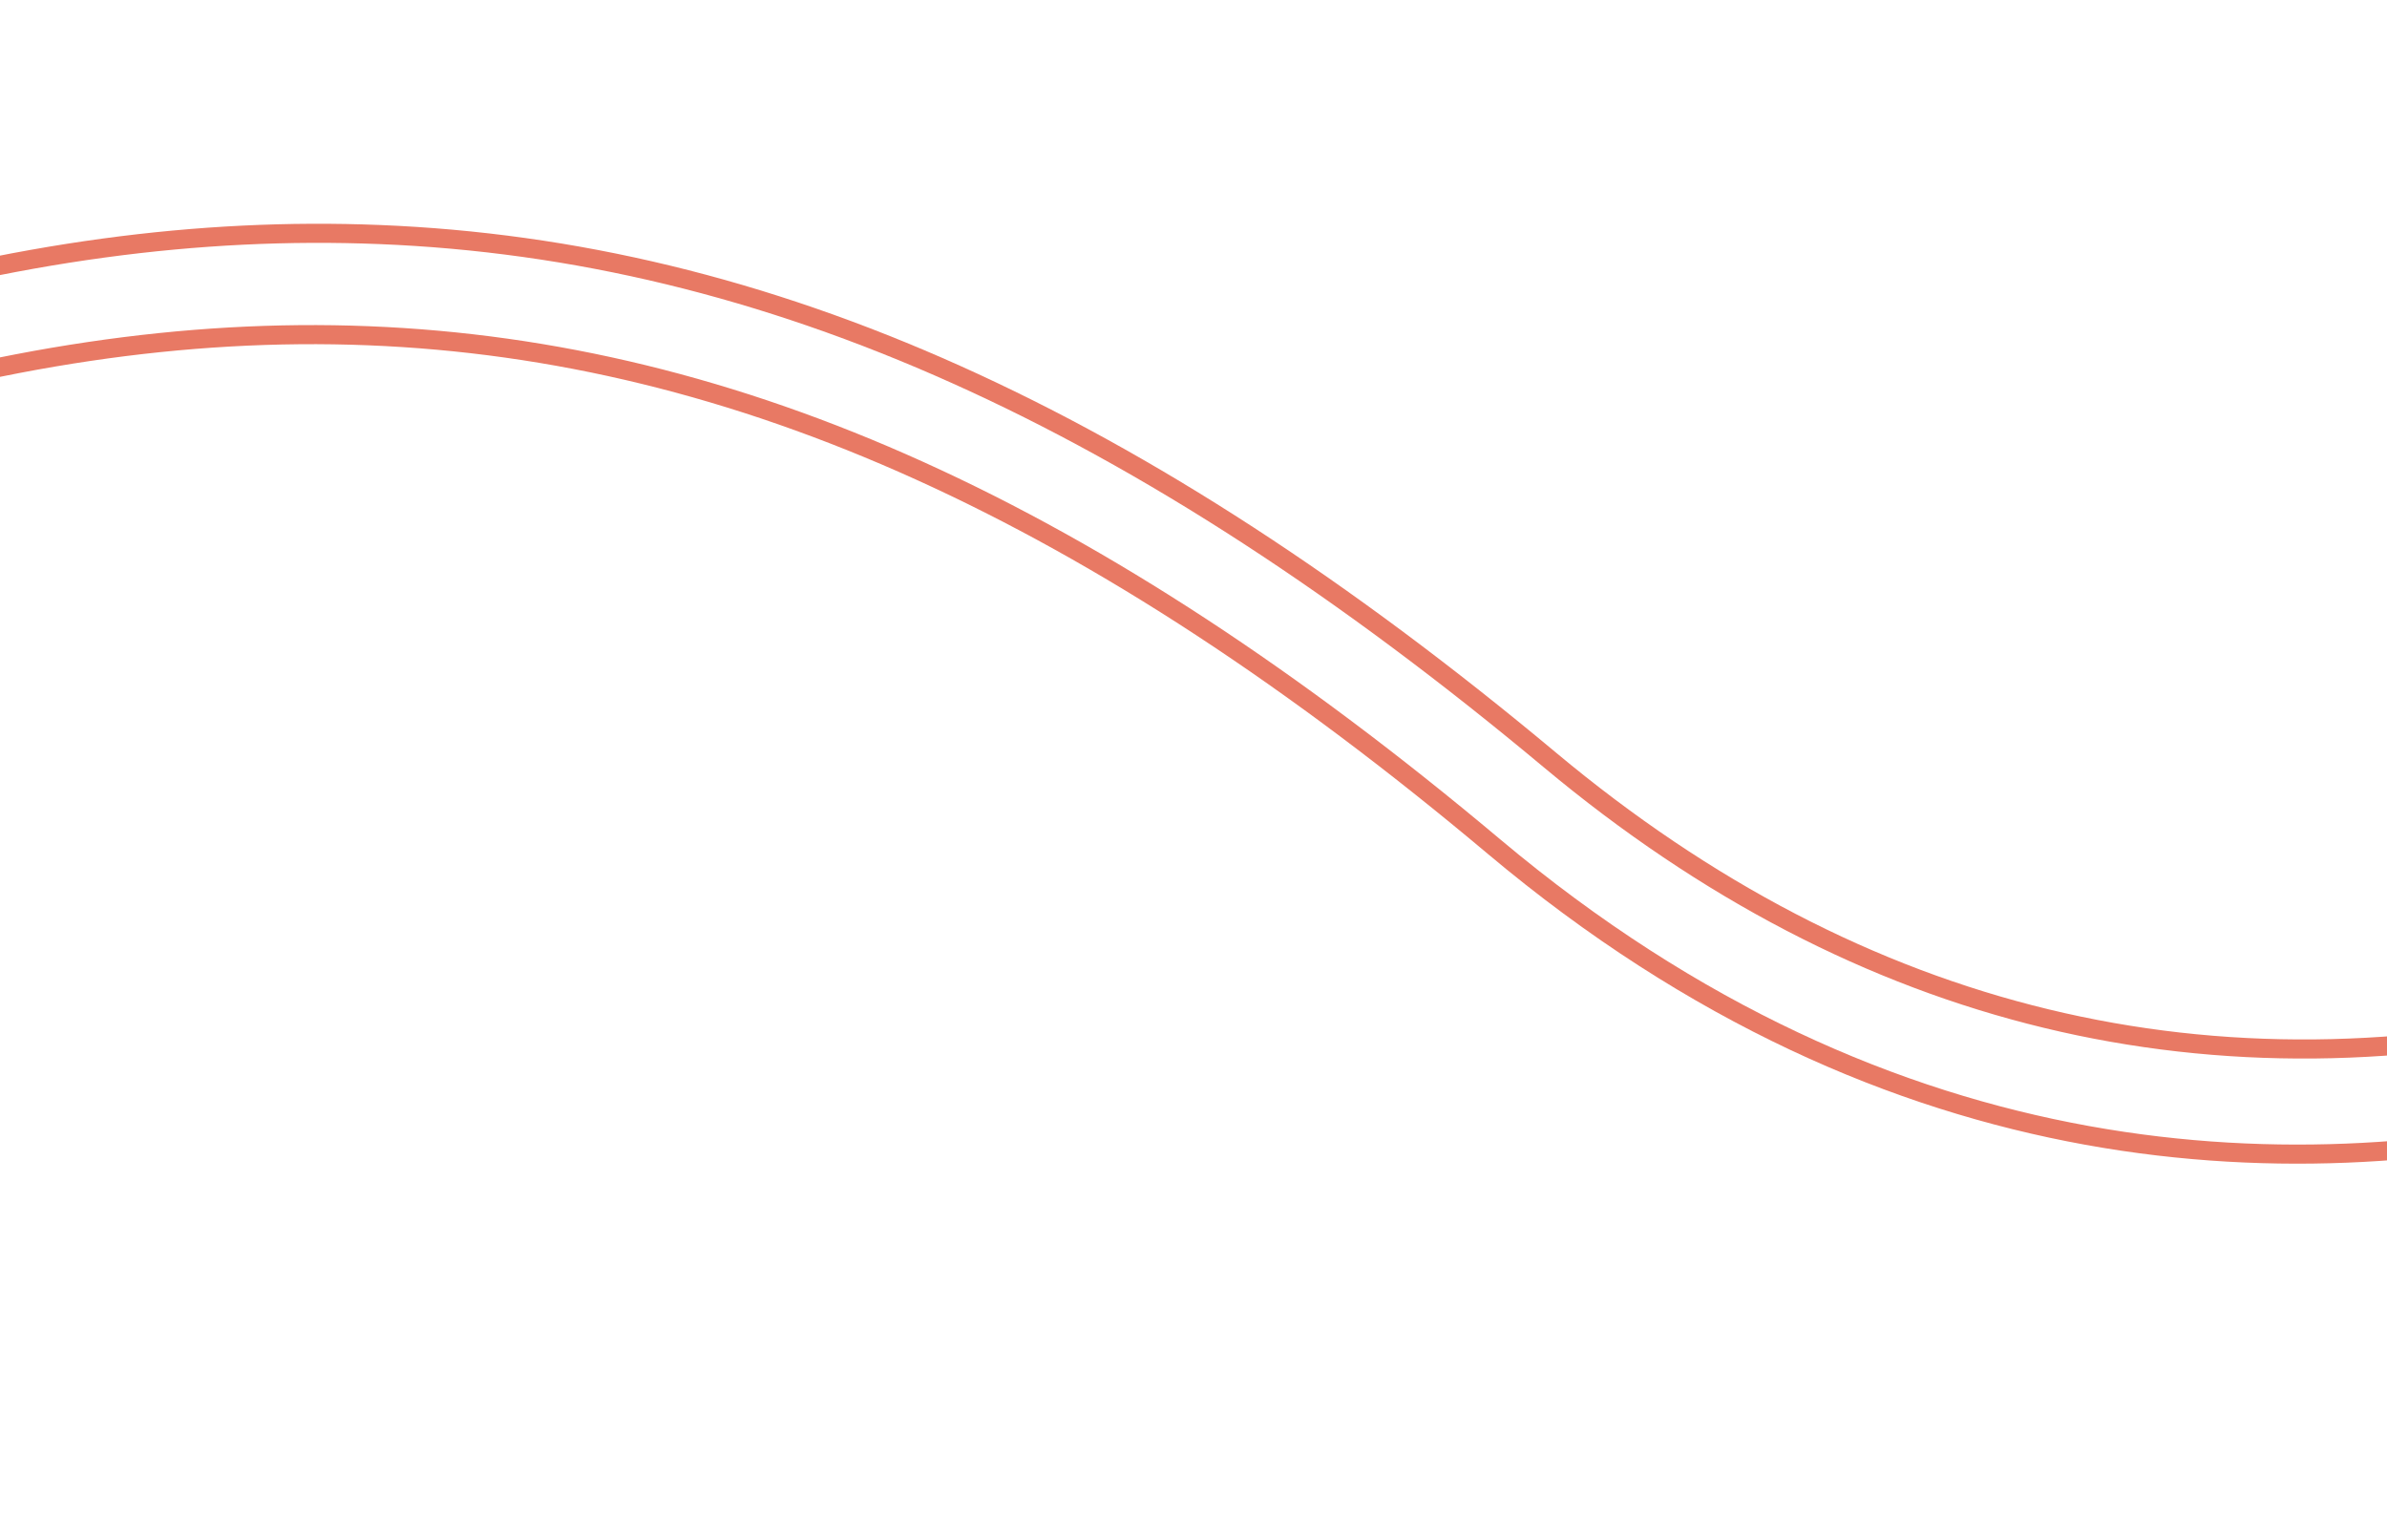 <svg width="375" height="242" viewBox="0 0 375 242" fill="none" xmlns="http://www.w3.org/2000/svg">
<path d="M485.526 124.25C485.21 124.489 453.553 148.203 407.829 159.181C347.68 173.619 292.399 160.248 243.53 119.432C178.996 65.532 120.552 39.287 59.607 36.848C2.855 34.57 -57.038 52.421 -134.595 94.719C-270.296 168.728 -376.549 152.465 -377.608 152.294" stroke="#E87964" stroke-width="3" stroke-miterlimit="10"/>
<path d="M491.416 138.141C491.416 138.141 360.415 238.628 234.734 133.032C109.054 27.436 10.505 32.328 -130.362 109.678C-271.228 187.027 -380.979 169.024 -380.979 169.024" stroke="#E87964" stroke-width="3" stroke-miterlimit="10"/>
</svg>
